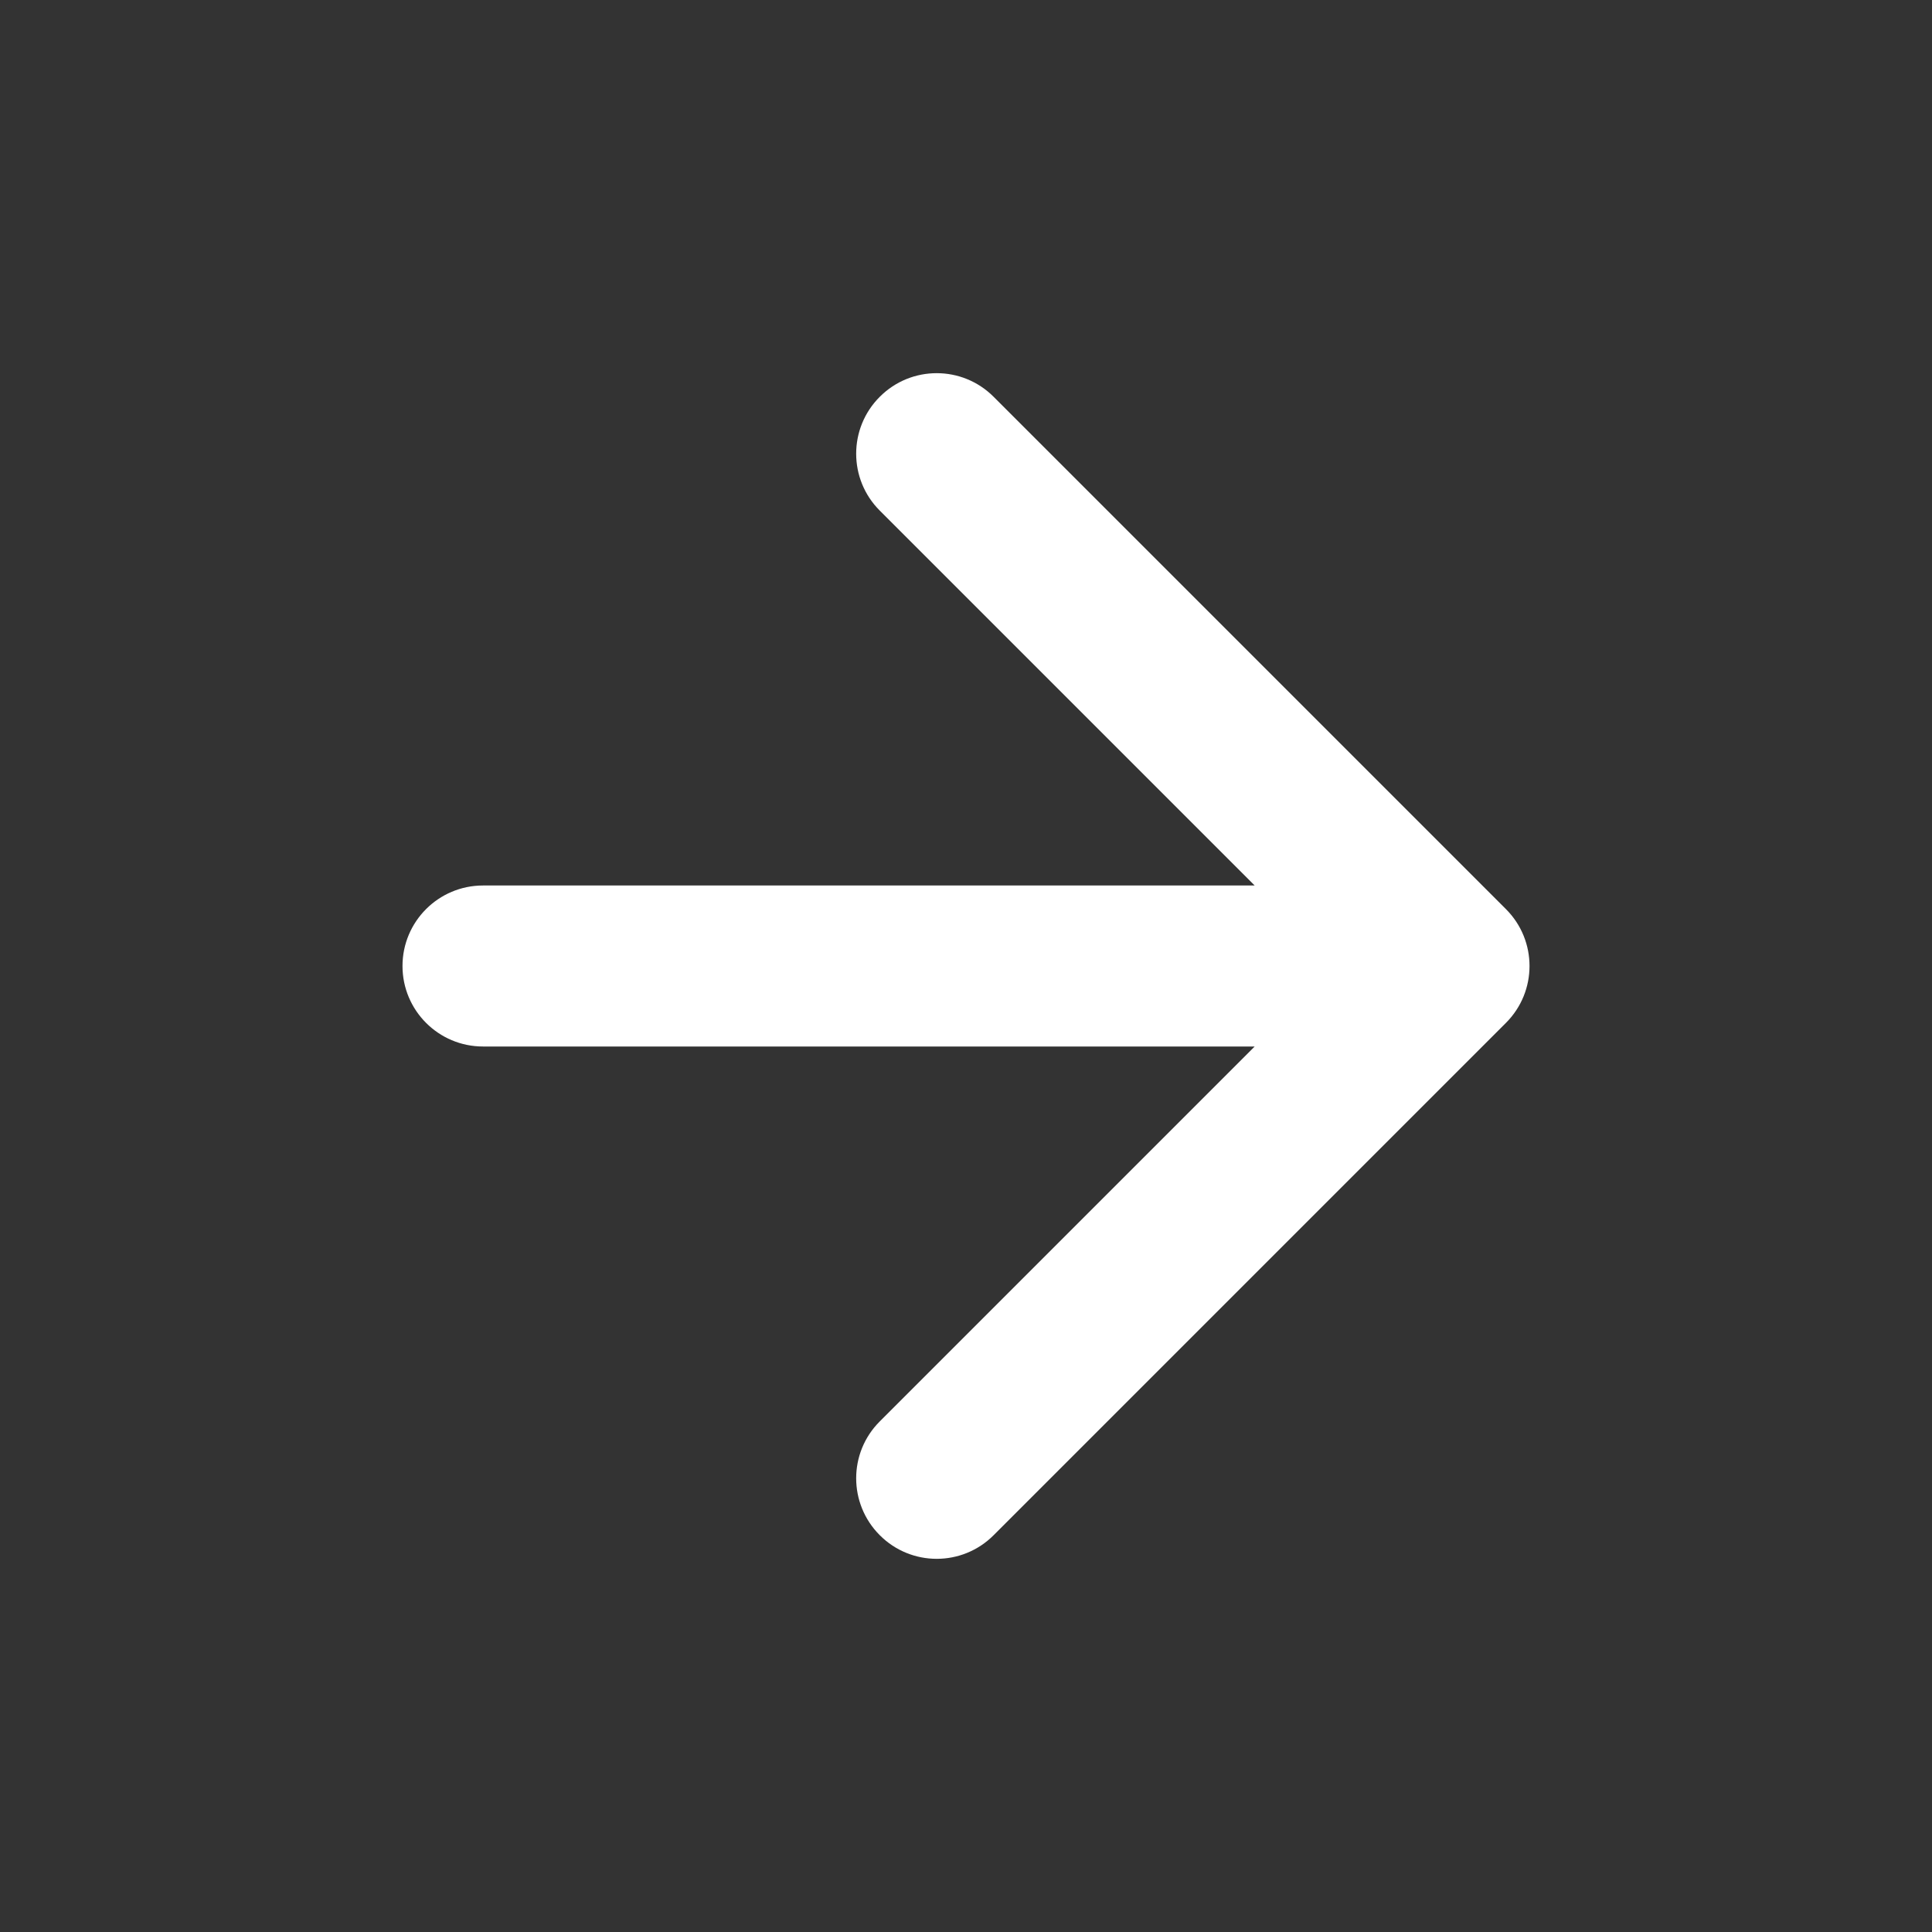 <svg xmlns="http://www.w3.org/2000/svg" width="24" height="24" viewBox="0 0 24 24" fill="none">
<rect x="0" y="0" width="24" height="24" fill="#333333" stroke="none"/>
<style>
    @media (max-width: 1023px) {
      path {
        fill: #212121 !important;
      }
    }
  </style>
  <path d="M6 11C5.448 11 5 11.448 5 12C5 12.552 5.448 13 6 13L6 11ZM18.707 12.707C19.098 12.317 19.098 11.683 18.707 11.293L12.343 4.929C11.953 4.538 11.319 4.538 10.929 4.929C10.538 5.319 10.538 5.953 10.929 6.343L16.586 12L10.929 17.657C10.538 18.047 10.538 18.68 10.929 19.071C11.319 19.462 11.953 19.462 12.343 19.071L18.707 12.707ZM6 13L18 13L18 11L6 11L6 13Z" fill="white"/>
</svg>